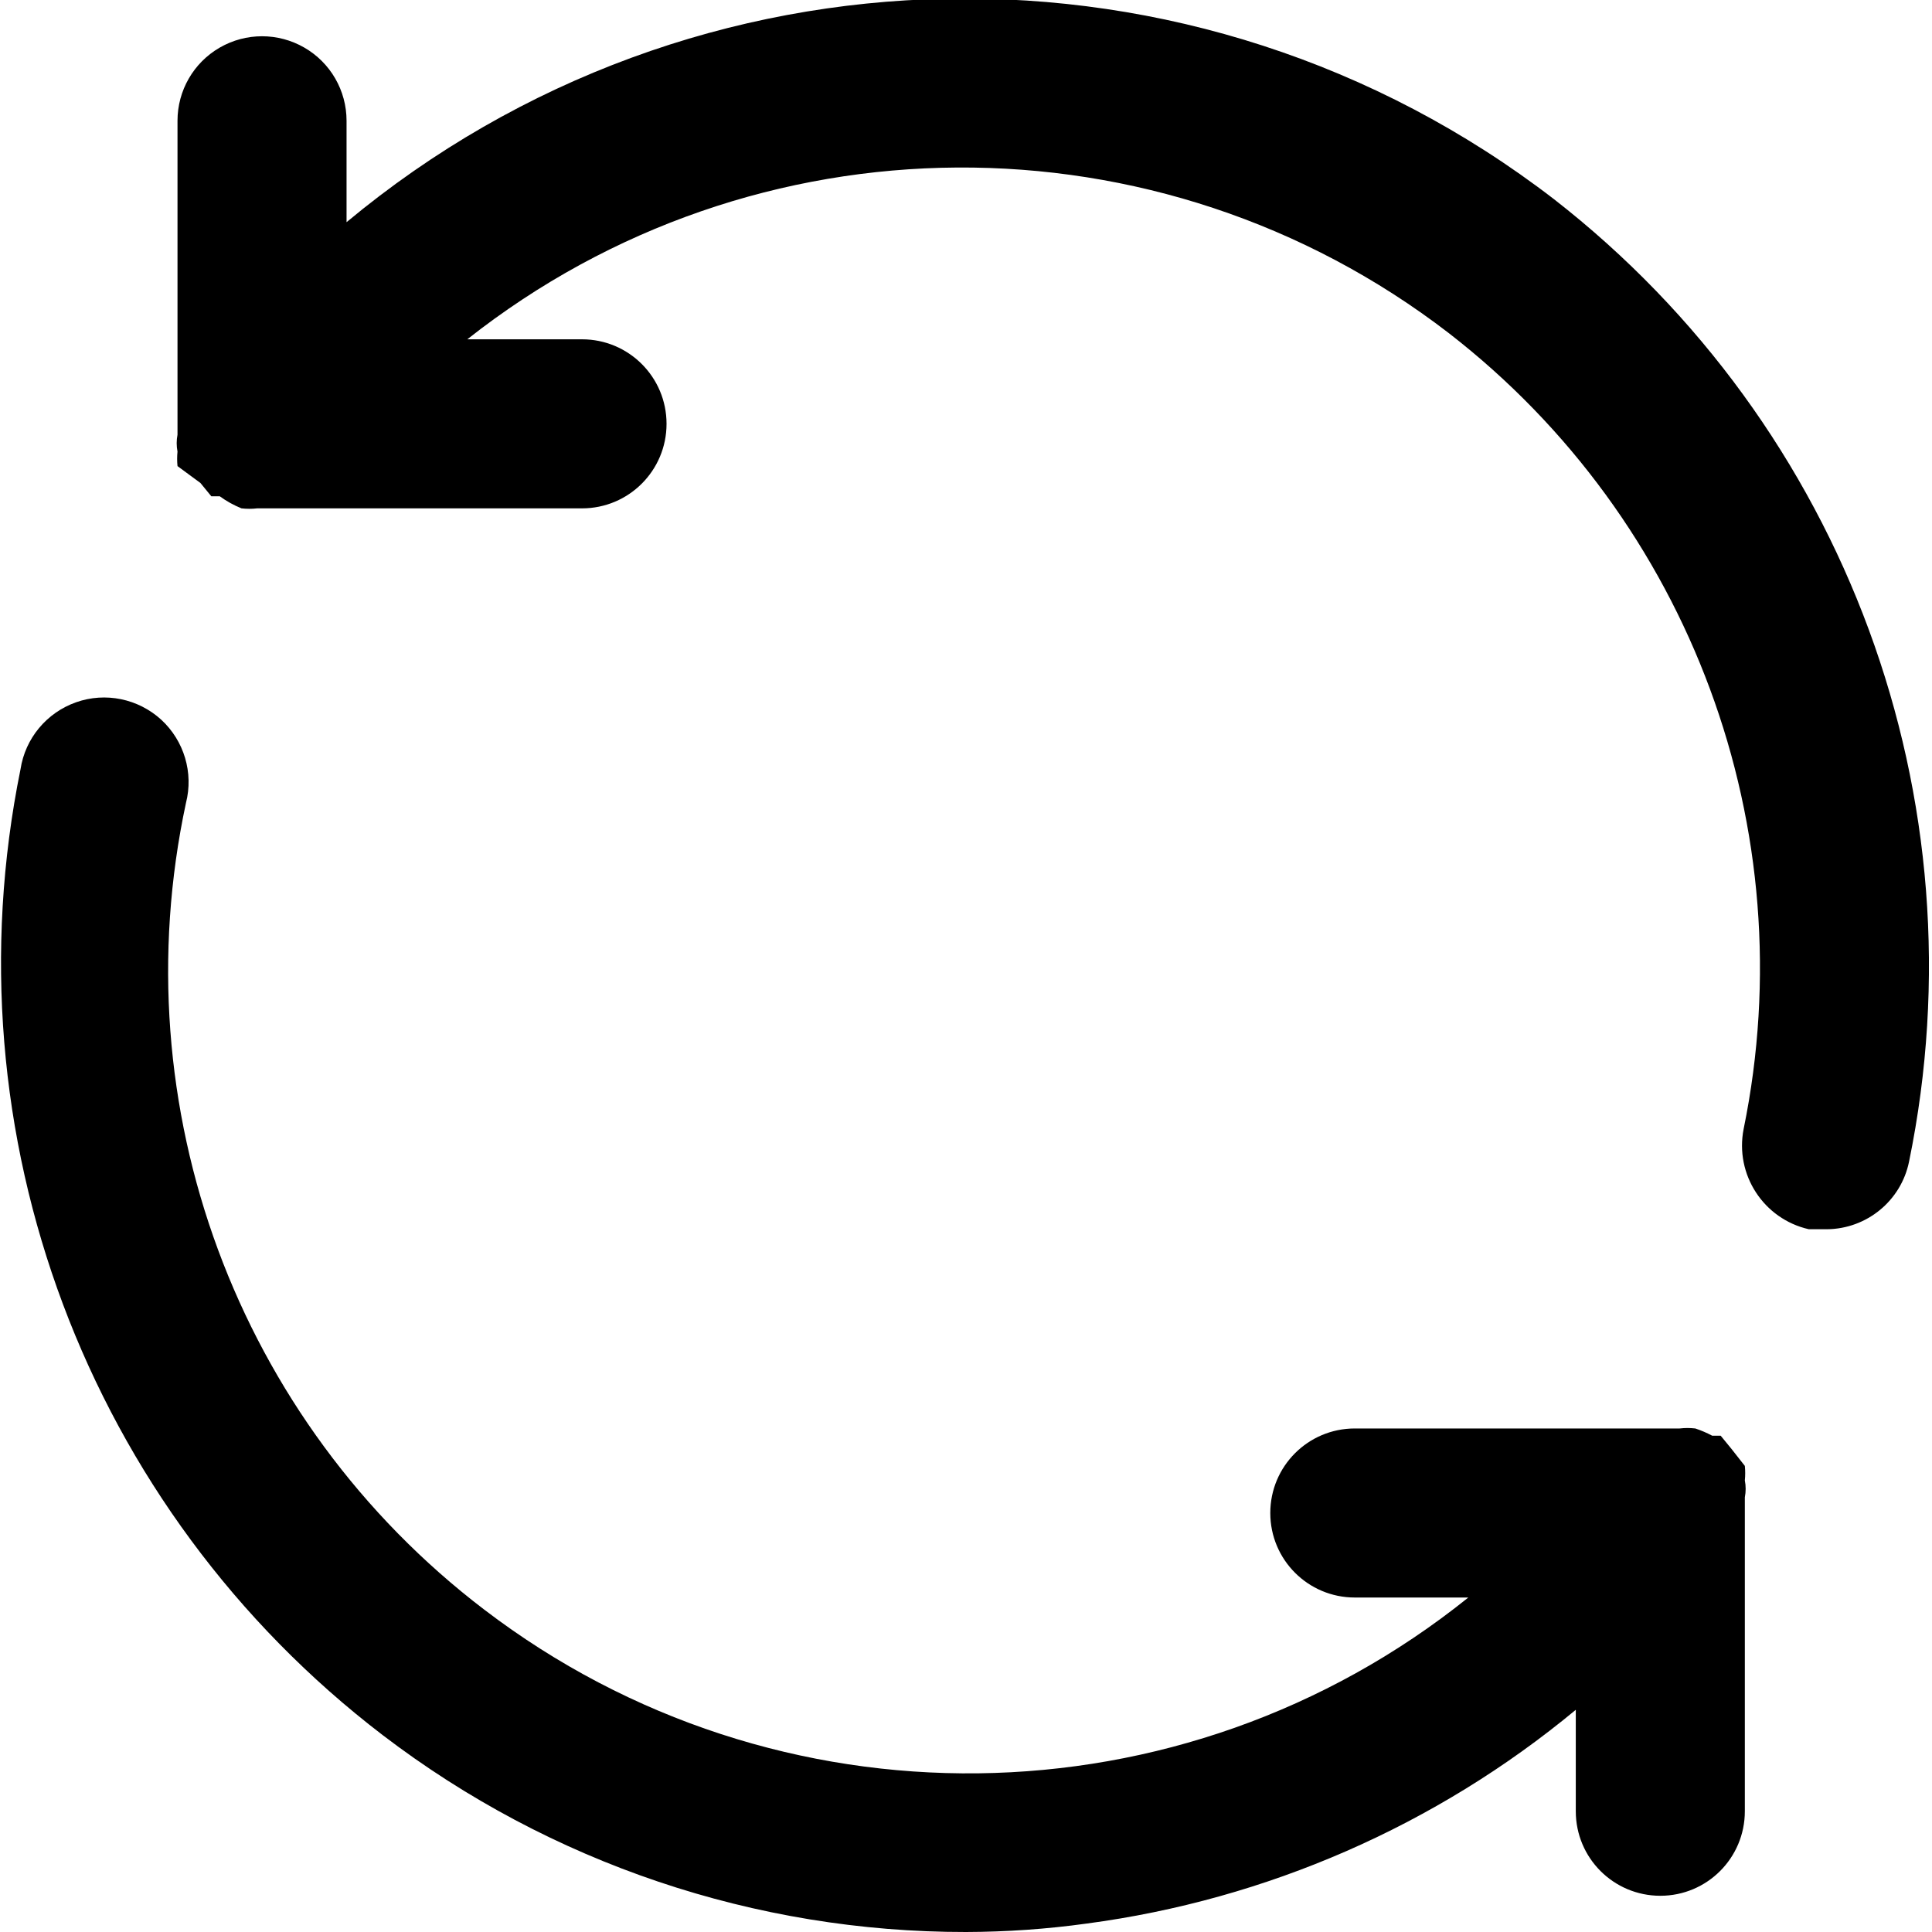 <svg xmlns="http://www.w3.org/2000/svg" xmlns:xlink="http://www.w3.org/1999/xlink" width="16" height="16" version="1.1" viewBox="0 0 16 16"><title>icon/sync</title><desc>Created with Sketch.</desc><g id="Icons-✅" fill="none" fill-rule="evenodd" stroke="none" stroke-width="1"><g id="Icons" fill="currentColor" transform="translate(-490, -1068)"><g id="icon/sync" transform="translate(490, 1068)"><g id="sync" transform="translate(0, -1)"><path id="Combined-Shape" d="M12.87,2.65 C15.286,4.531 16.426,7.62 15.81,10.62 C15.744,10.944 15.46,11.177 15.13,11.18 L14.98,11.18 C14.605,11.095 14.366,10.727 14.44,10.35 C14.948,7.868 14.002,5.312 12,3.76 C9.599,1.911 6.248,1.932 3.87,3.81 L4.82,3.81 C5.207,3.81 5.52,4.123 5.52,4.51 C5.52,4.897 5.207,5.21 4.82,5.21 L2.22,5.21 L2.13,5.21 C2.087,5.215 2.043,5.215 2,5.21 C1.936,5.184 1.876,5.151 1.82,5.11 L1.75,5.11 L1.66,5 L1.47,4.86 C1.466,4.82 1.466,4.78 1.47,4.74 C1.461,4.694 1.461,4.646 1.47,4.6 L1.47,2 C1.47,1.75 1.603,1.519 1.82,1.394 C2.037,1.269 2.303,1.269 2.52,1.394 C2.737,1.519 2.87,1.75 2.87,2 L2.87,2.84 C5.748,0.444 9.903,0.365 12.87,2.65 Z M14.45,13.26 C14.459,13.306 14.459,13.354 14.45,13.4 L14.45,16 C14.45,16.387 14.137,16.7 13.75,16.7 C13.363,16.7 13.05,16.387 13.05,16 L13.05,15.16 C11.893,16.119 10.489,16.732 9,16.93 C8.669,16.976 8.335,16.999 8,17 C6.255,17.002 4.557,16.429 3.17,15.37 C0.721,13.498 -0.444,10.391 0.17,7.37 C0.209,7.115 0.386,6.902 0.63,6.816 C0.873,6.73 1.144,6.786 1.335,6.96 C1.525,7.135 1.604,7.4 1.54,7.65 C1.001,10.167 1.963,12.769 4.01,14.33 C6.426,16.175 9.79,16.134 12.16,14.23 L11.22,14.23 C10.833,14.23 10.52,13.917 10.52,13.53 C10.52,13.143 10.833,12.83 11.22,12.83 L13.82,12.83 L13.91,12.83 C13.953,12.825 13.997,12.825 14.04,12.83 C14.088,12.846 14.135,12.866 14.18,12.89 L14.25,12.89 L14.34,13 L14.45,13.14 C14.454,13.18 14.454,13.22 14.45,13.26 Z"/></g></g></g></g></svg>